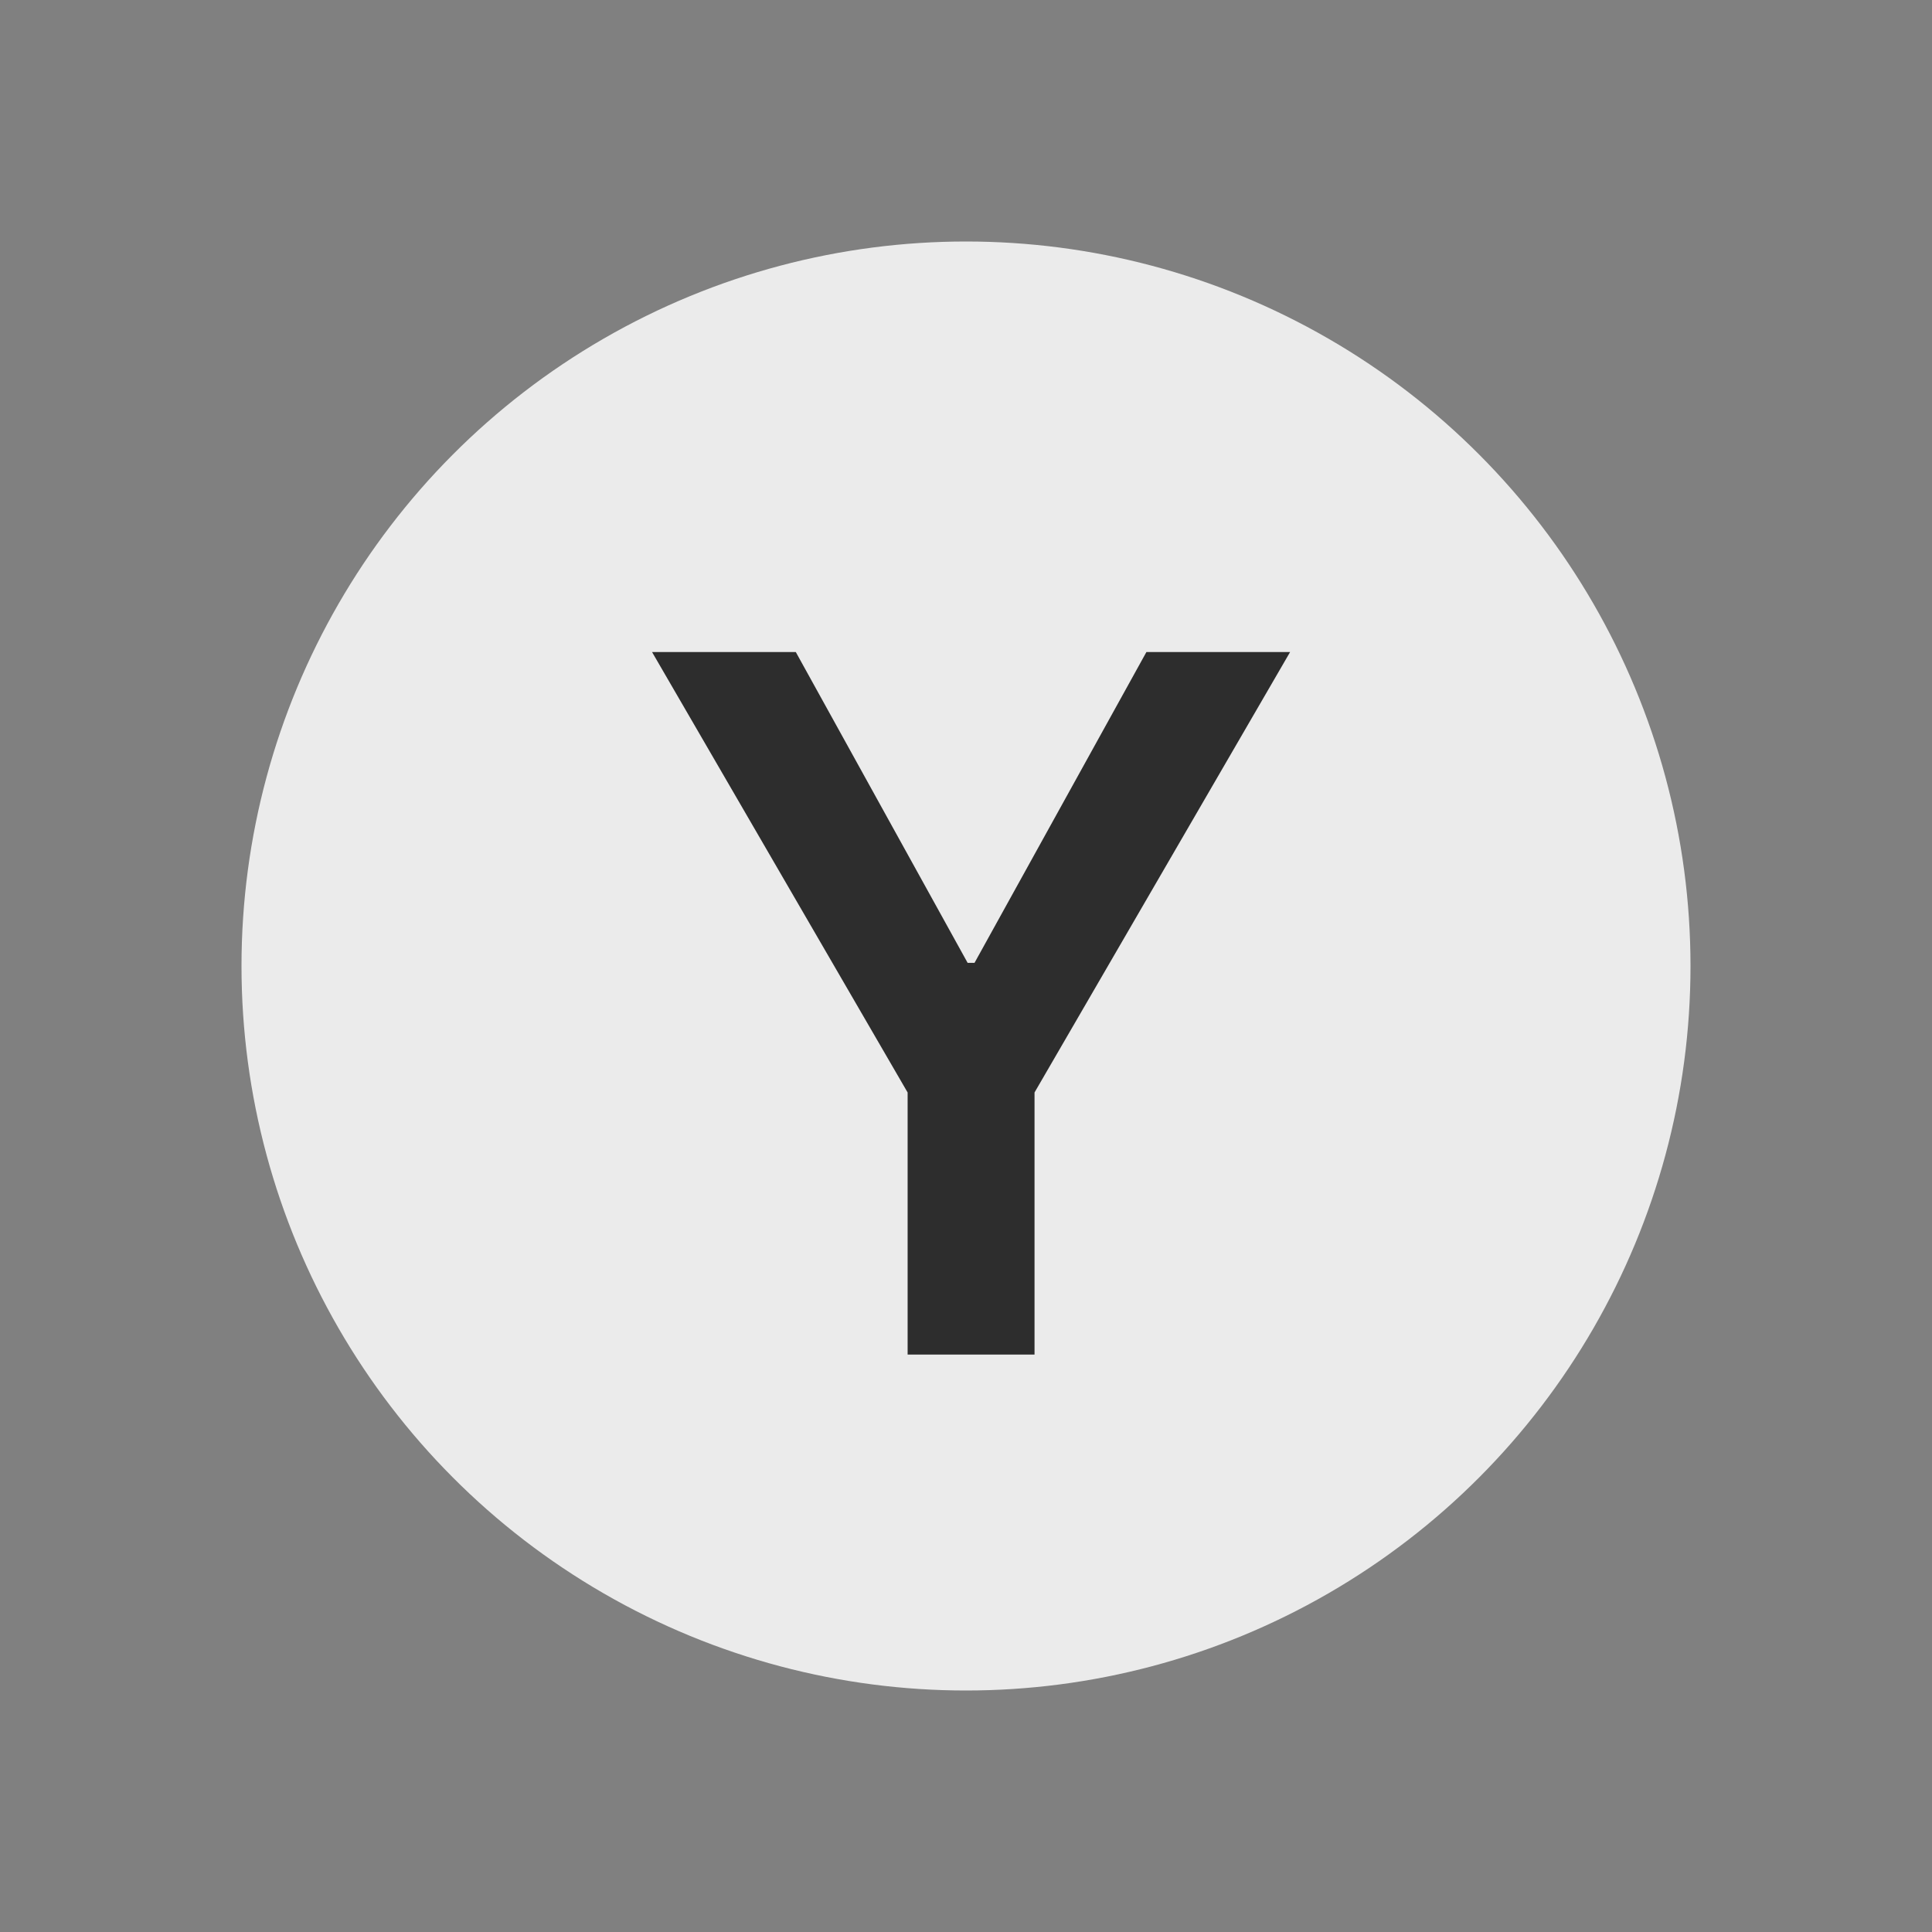 <svg width="32" height="32" viewBox="0 0 32 32" fill="none" xmlns="http://www.w3.org/2000/svg">
<rect x="0" y="0" width="32" height="32" fill="#808080" stroke="none"/>
<circle cx="16" cy="16" r="12" fill="#EBEBEB"/>
<path d="M10.8 10.8H13.181L16.027 15.948H16.141L18.988 10.8H21.368L17.135 18.095V22.436H15.033V18.095L10.8 10.8Z" fill="#2D2D2D"/>
</svg>
